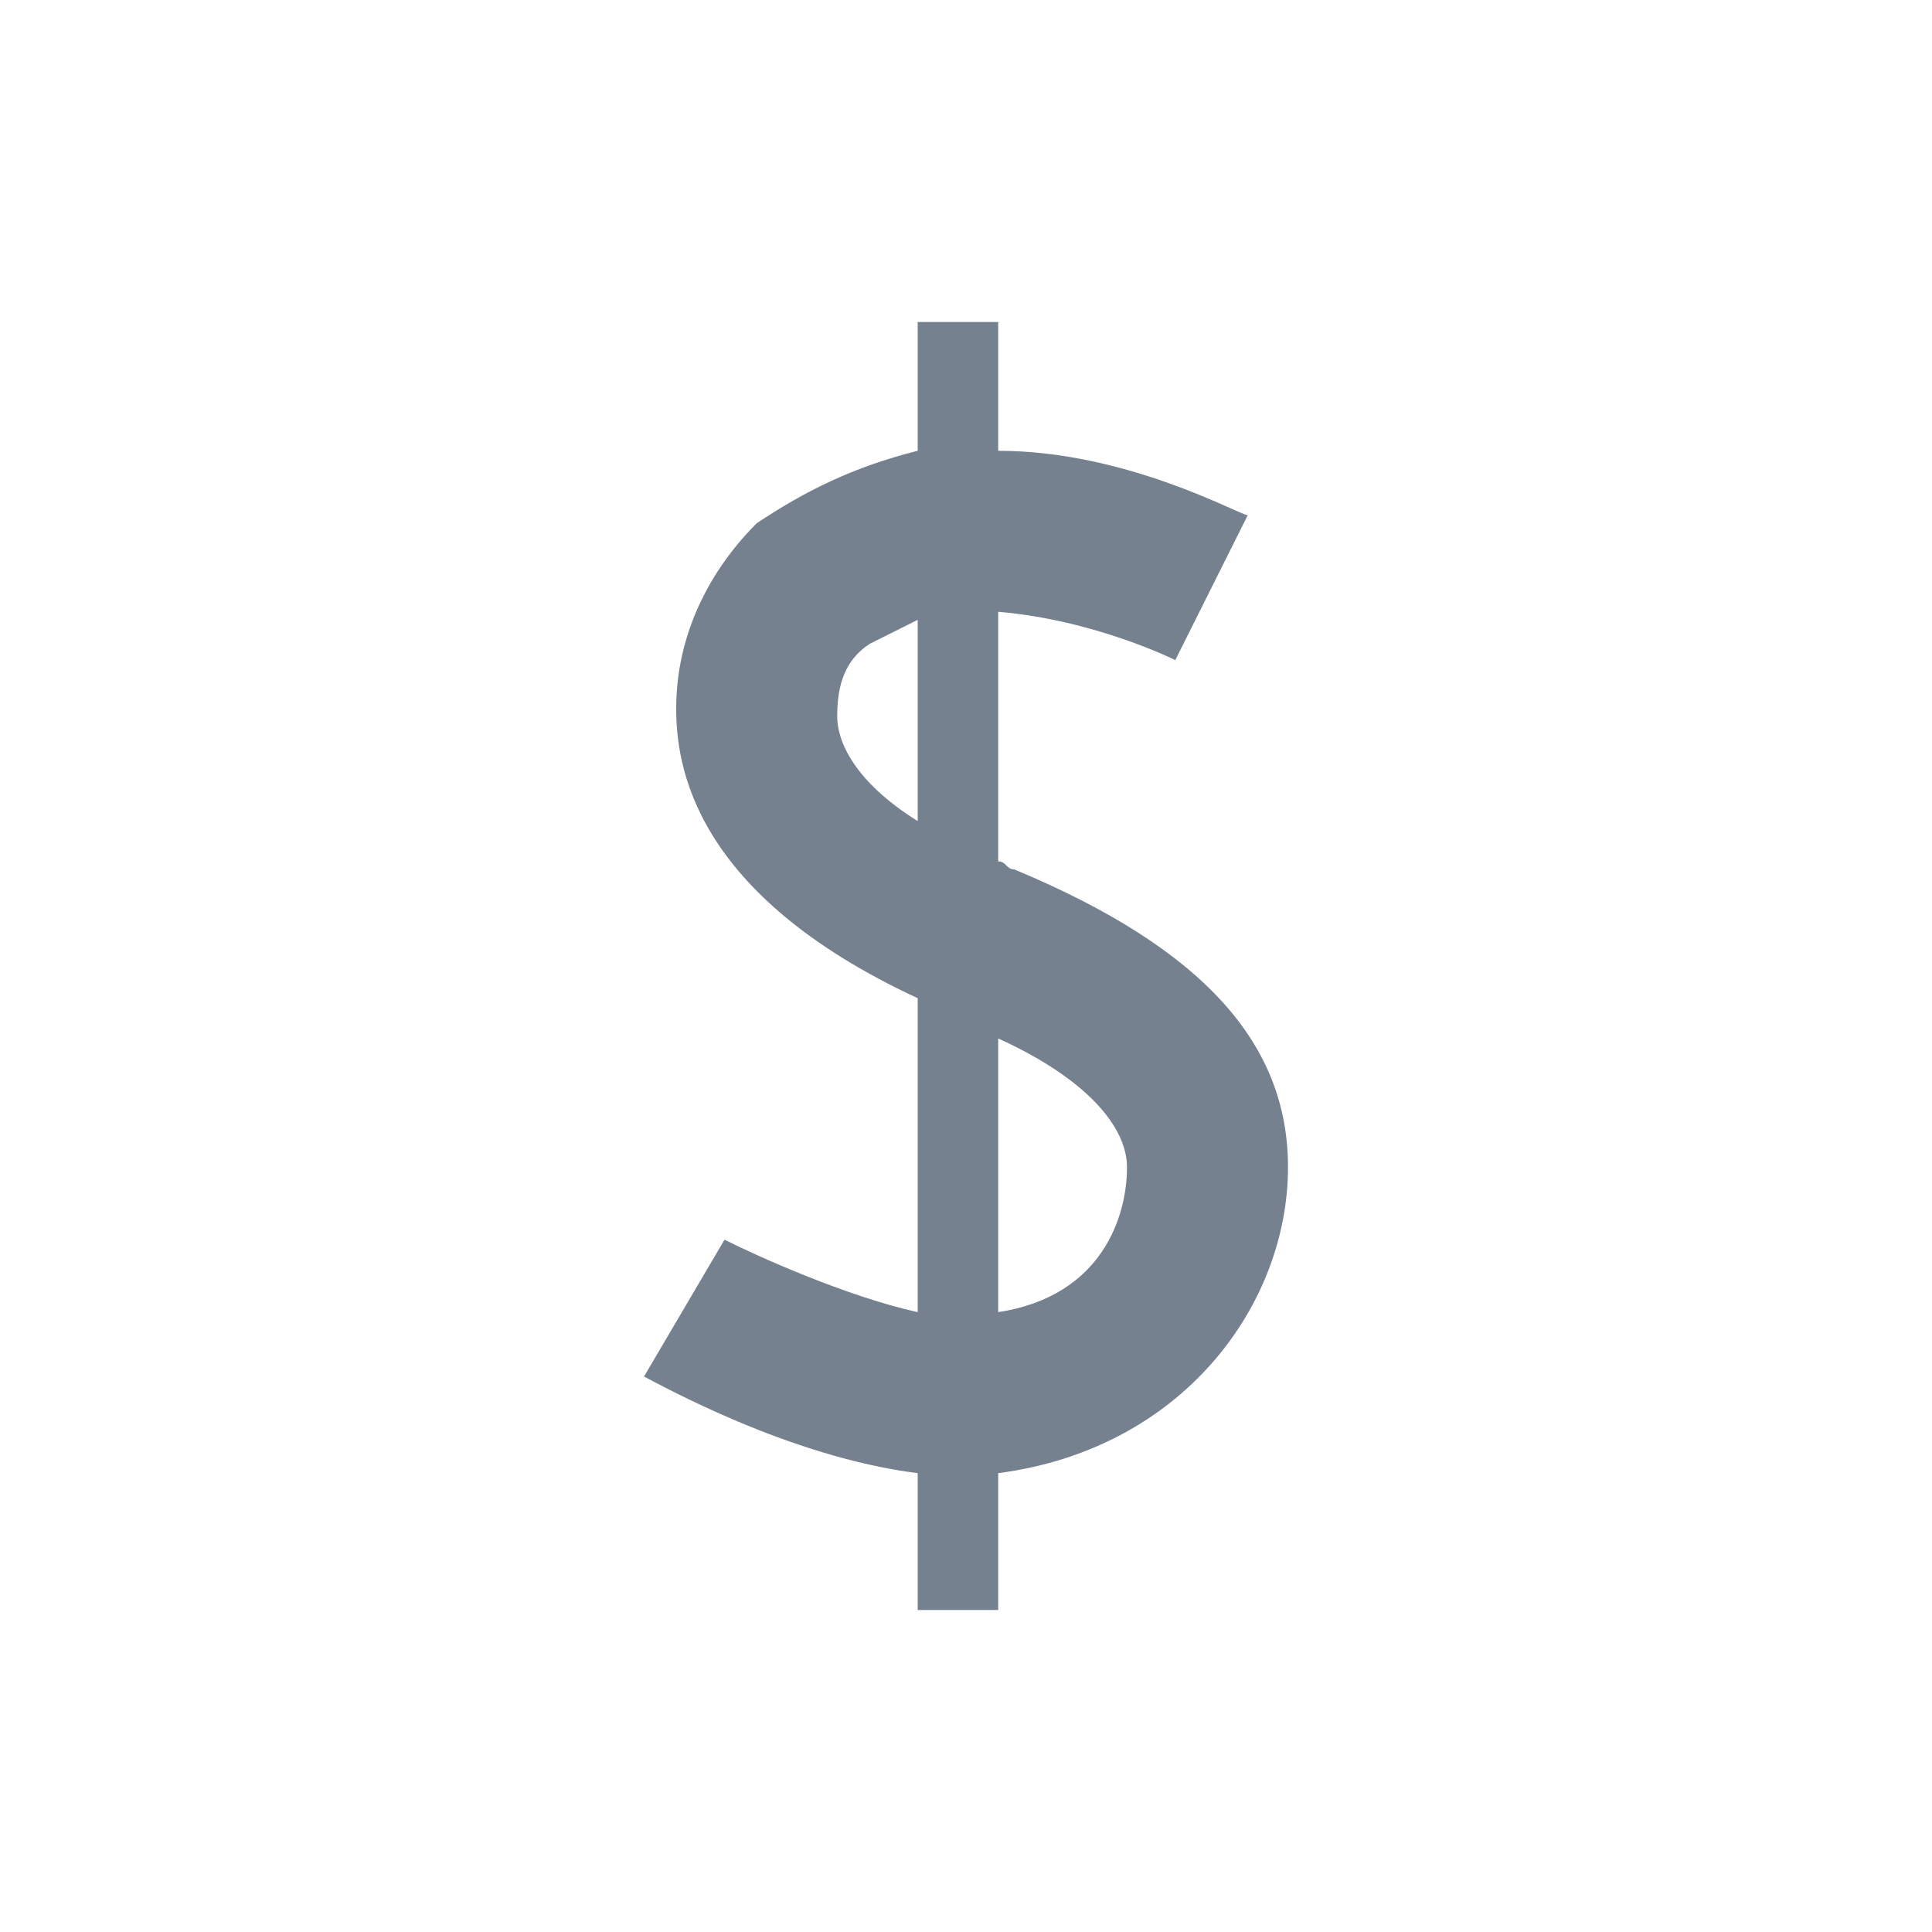 <svg width="24" height="24" viewBox="0 0 24 24" fill="none" xmlns="http://www.w3.org/2000/svg">
<path d="M12.6 10.8C12.5 10.8 12.5 10.7 12.4 10.7V7.6C13.6 7.7 14.6 8.2 14.6 8.2L15.5 6.4C15.4 6.4 14 5.6 12.4 5.6V4H11.4V5.6C10.6 5.8 10 6.1 9.4 6.5C8.8 7.1 8.4 7.9 8.4 8.8C8.4 9.5 8.6 11.1 11.4 12.4V16.3C10.5 16.1 9.4 15.6 9 15.4L8 17.1C8.2 17.2 9.8 18.1 11.4 18.3V20H12.4V18.3C14.7 18 16 16.2 16 14.5C16 13 15 11.8 12.6 10.8ZM11.4 10.2C10.6 9.7 10.4 9.2 10.4 8.9C10.4 8.5 10.5 8.2 10.8 8C11 7.9 11.2 7.8 11.4 7.7V10.2ZM12.4 16.3V12.9C13.5 13.4 14 14 14 14.5C14 15.1 13.7 16.1 12.4 16.3Z" fill="#1C2E45" fill-opacity="0.6"/>
</svg>
